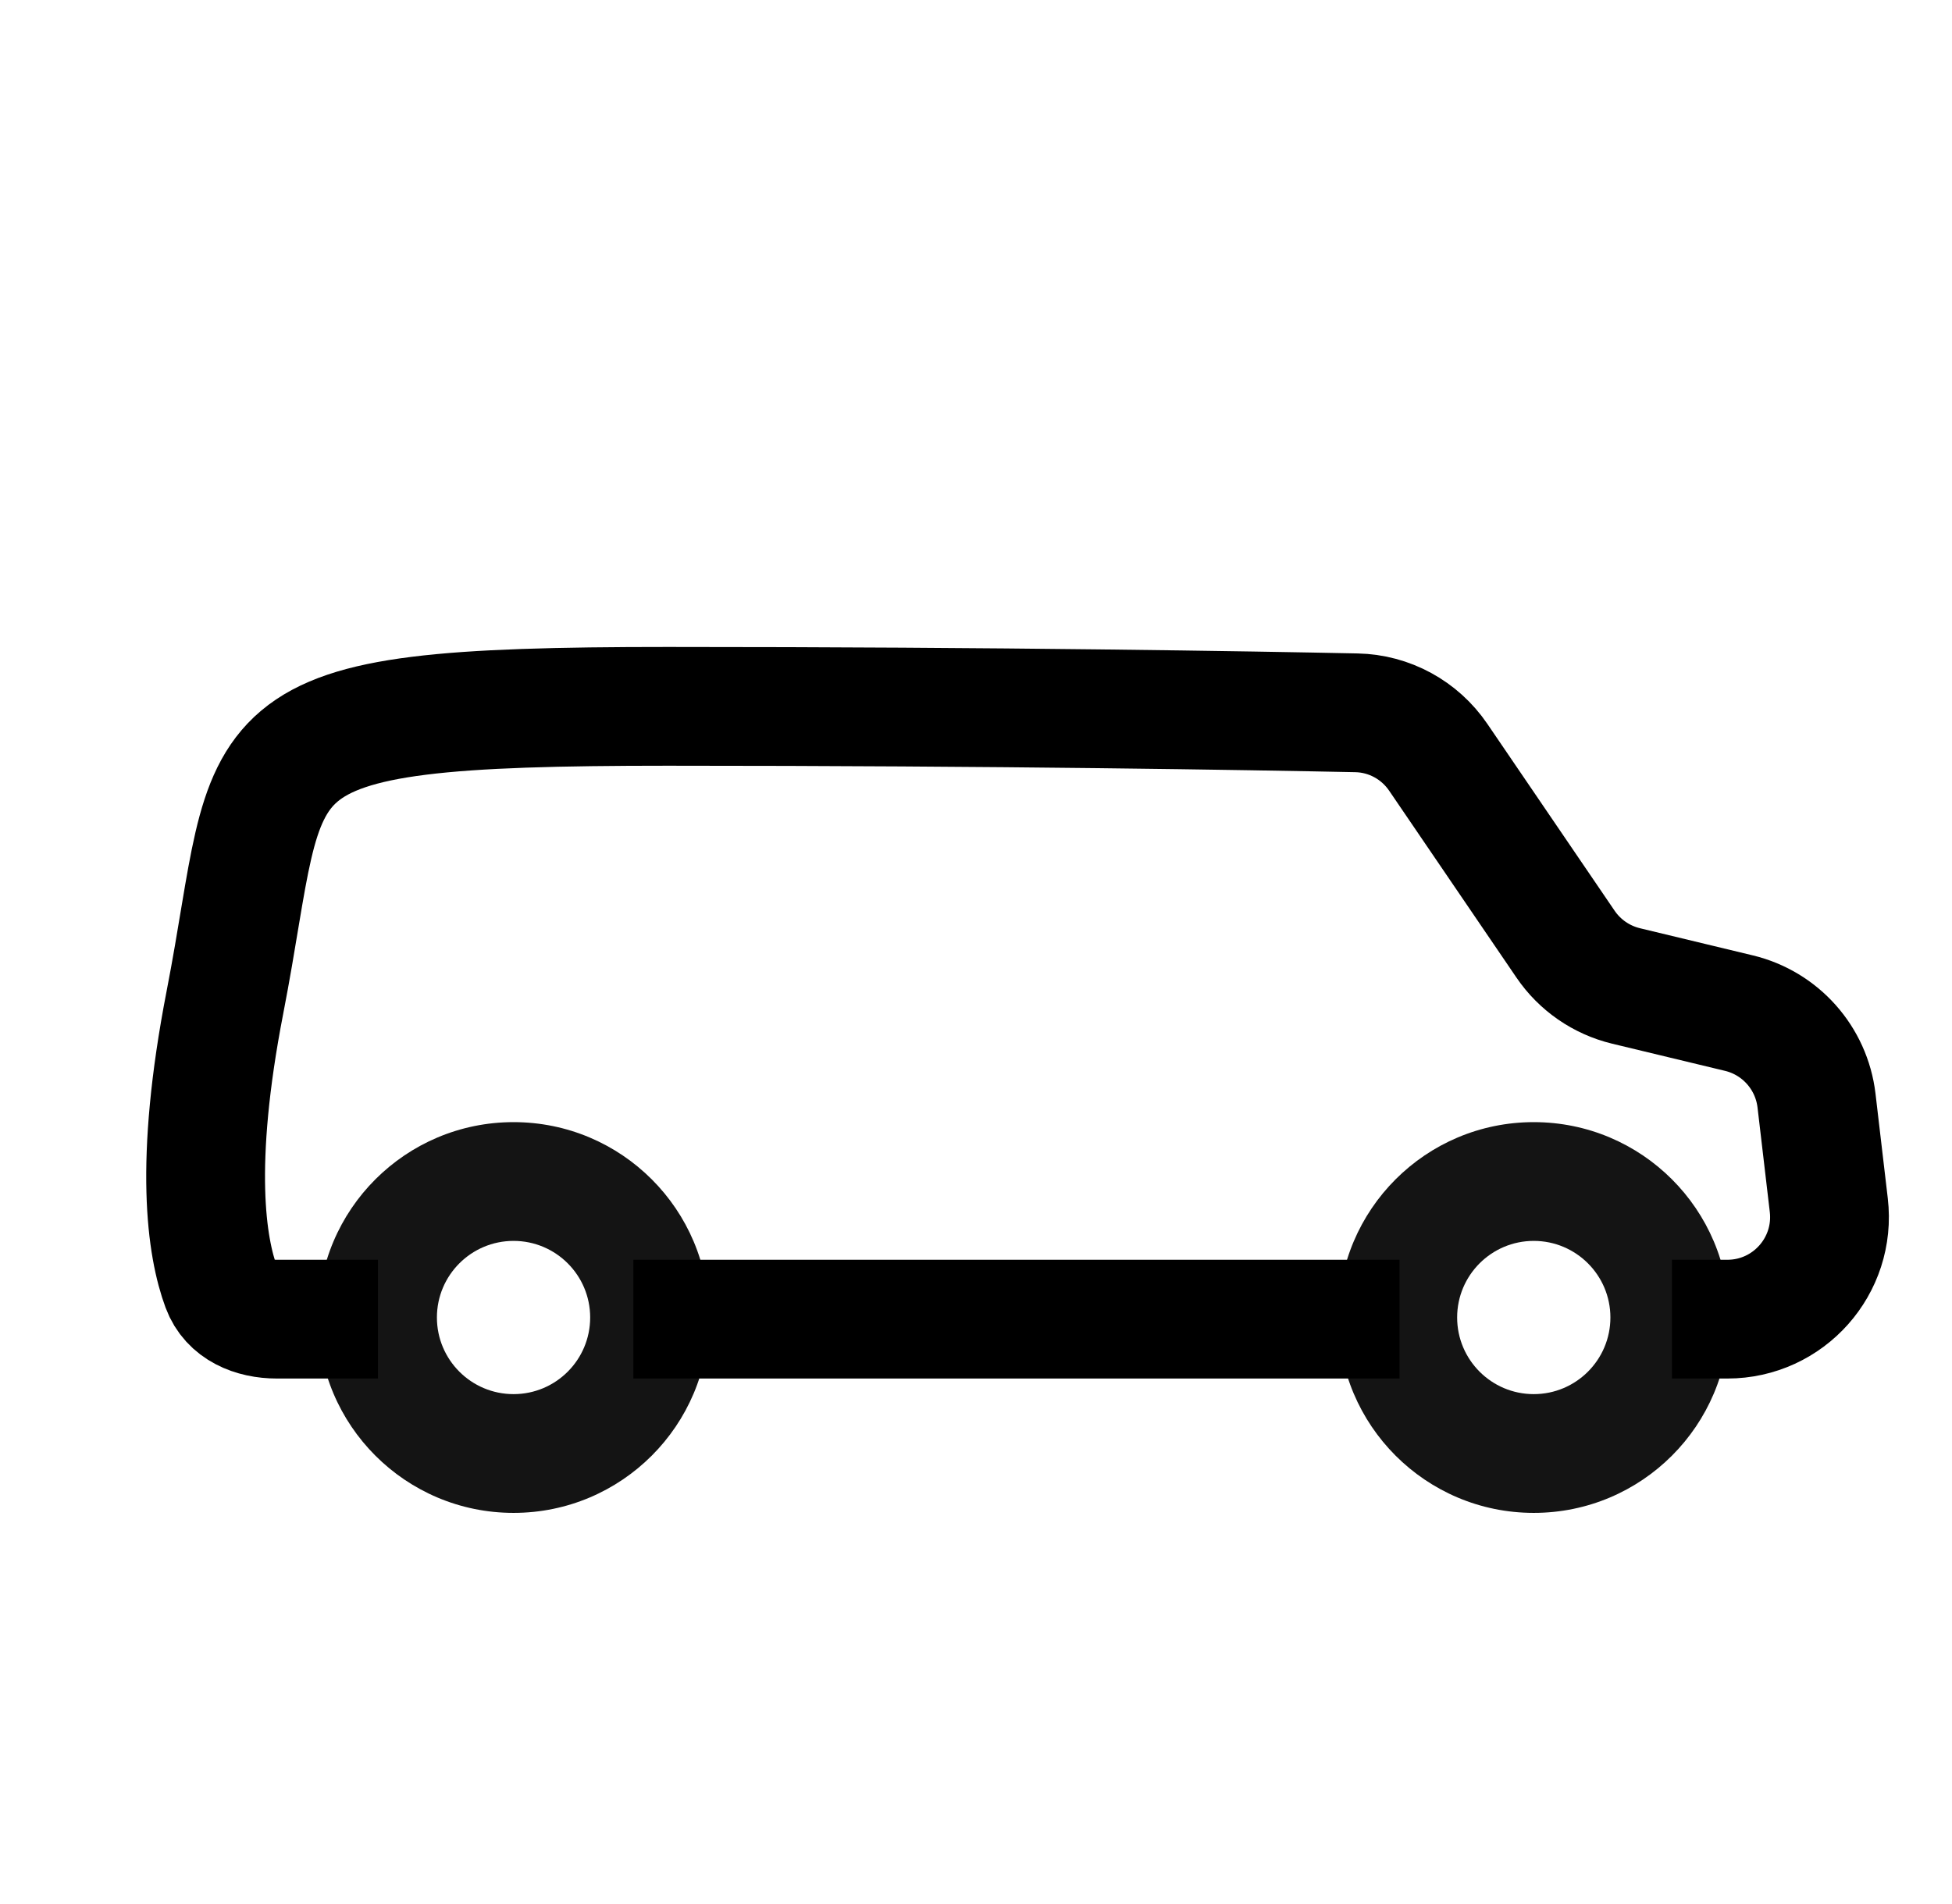 <svg width="41" height="40" viewBox="0 0 41 40" fill="none" xmlns="http://www.w3.org/2000/svg">
<path d="M12.396 27.678C12.396 28.567 11.676 29.288 10.787 29.288V31.783C13.054 31.783 14.892 29.945 14.892 27.678H12.396ZM10.787 29.288C9.898 29.288 9.177 28.567 9.177 27.678H6.682C6.682 29.945 8.52 31.783 10.787 31.783V29.288ZM9.177 27.678C9.177 26.79 9.898 26.069 10.787 26.069V23.574C8.52 23.574 6.682 25.411 6.682 27.678H9.177ZM10.787 26.069C11.676 26.069 12.396 26.79 12.396 27.678H14.892C14.892 25.411 13.054 23.574 10.787 23.574V26.069Z" fill="#141414"/>
<path d="M33.825 27.678C33.825 28.567 33.104 29.288 32.215 29.288V31.783C34.483 31.783 36.32 29.945 36.32 27.678H33.825ZM32.215 29.288C31.327 29.288 30.606 28.567 30.606 27.678H28.111C28.111 29.945 29.948 31.783 32.215 31.783V29.288ZM30.606 27.678C30.606 26.79 31.327 26.069 32.215 26.069V23.574C29.948 23.574 28.111 25.411 28.111 27.678H30.606ZM32.215 26.069C33.104 26.069 33.825 26.79 33.825 27.678H36.32C36.32 25.411 34.483 23.574 32.215 23.574V26.069Z" fill="#141414"/>
<path d="M7.939 27.713H5.817C5.311 27.713 4.823 27.514 4.648 27.039C4.341 26.209 4.062 24.468 4.725 21.054C5.794 15.555 4.725 14.839 14.027 14.839C21.031 14.839 26.31 14.93 28.492 14.975C29.182 14.989 29.82 15.338 30.209 15.909L32.882 19.834C33.182 20.275 33.635 20.588 34.153 20.713L36.525 21.284C37.398 21.494 38.048 22.227 38.154 23.119L38.412 25.317C38.562 26.593 37.566 27.713 36.281 27.713H35.118M29.396 27.713H13.304" stroke="black" stroke-width="2.495"/>
</svg>
